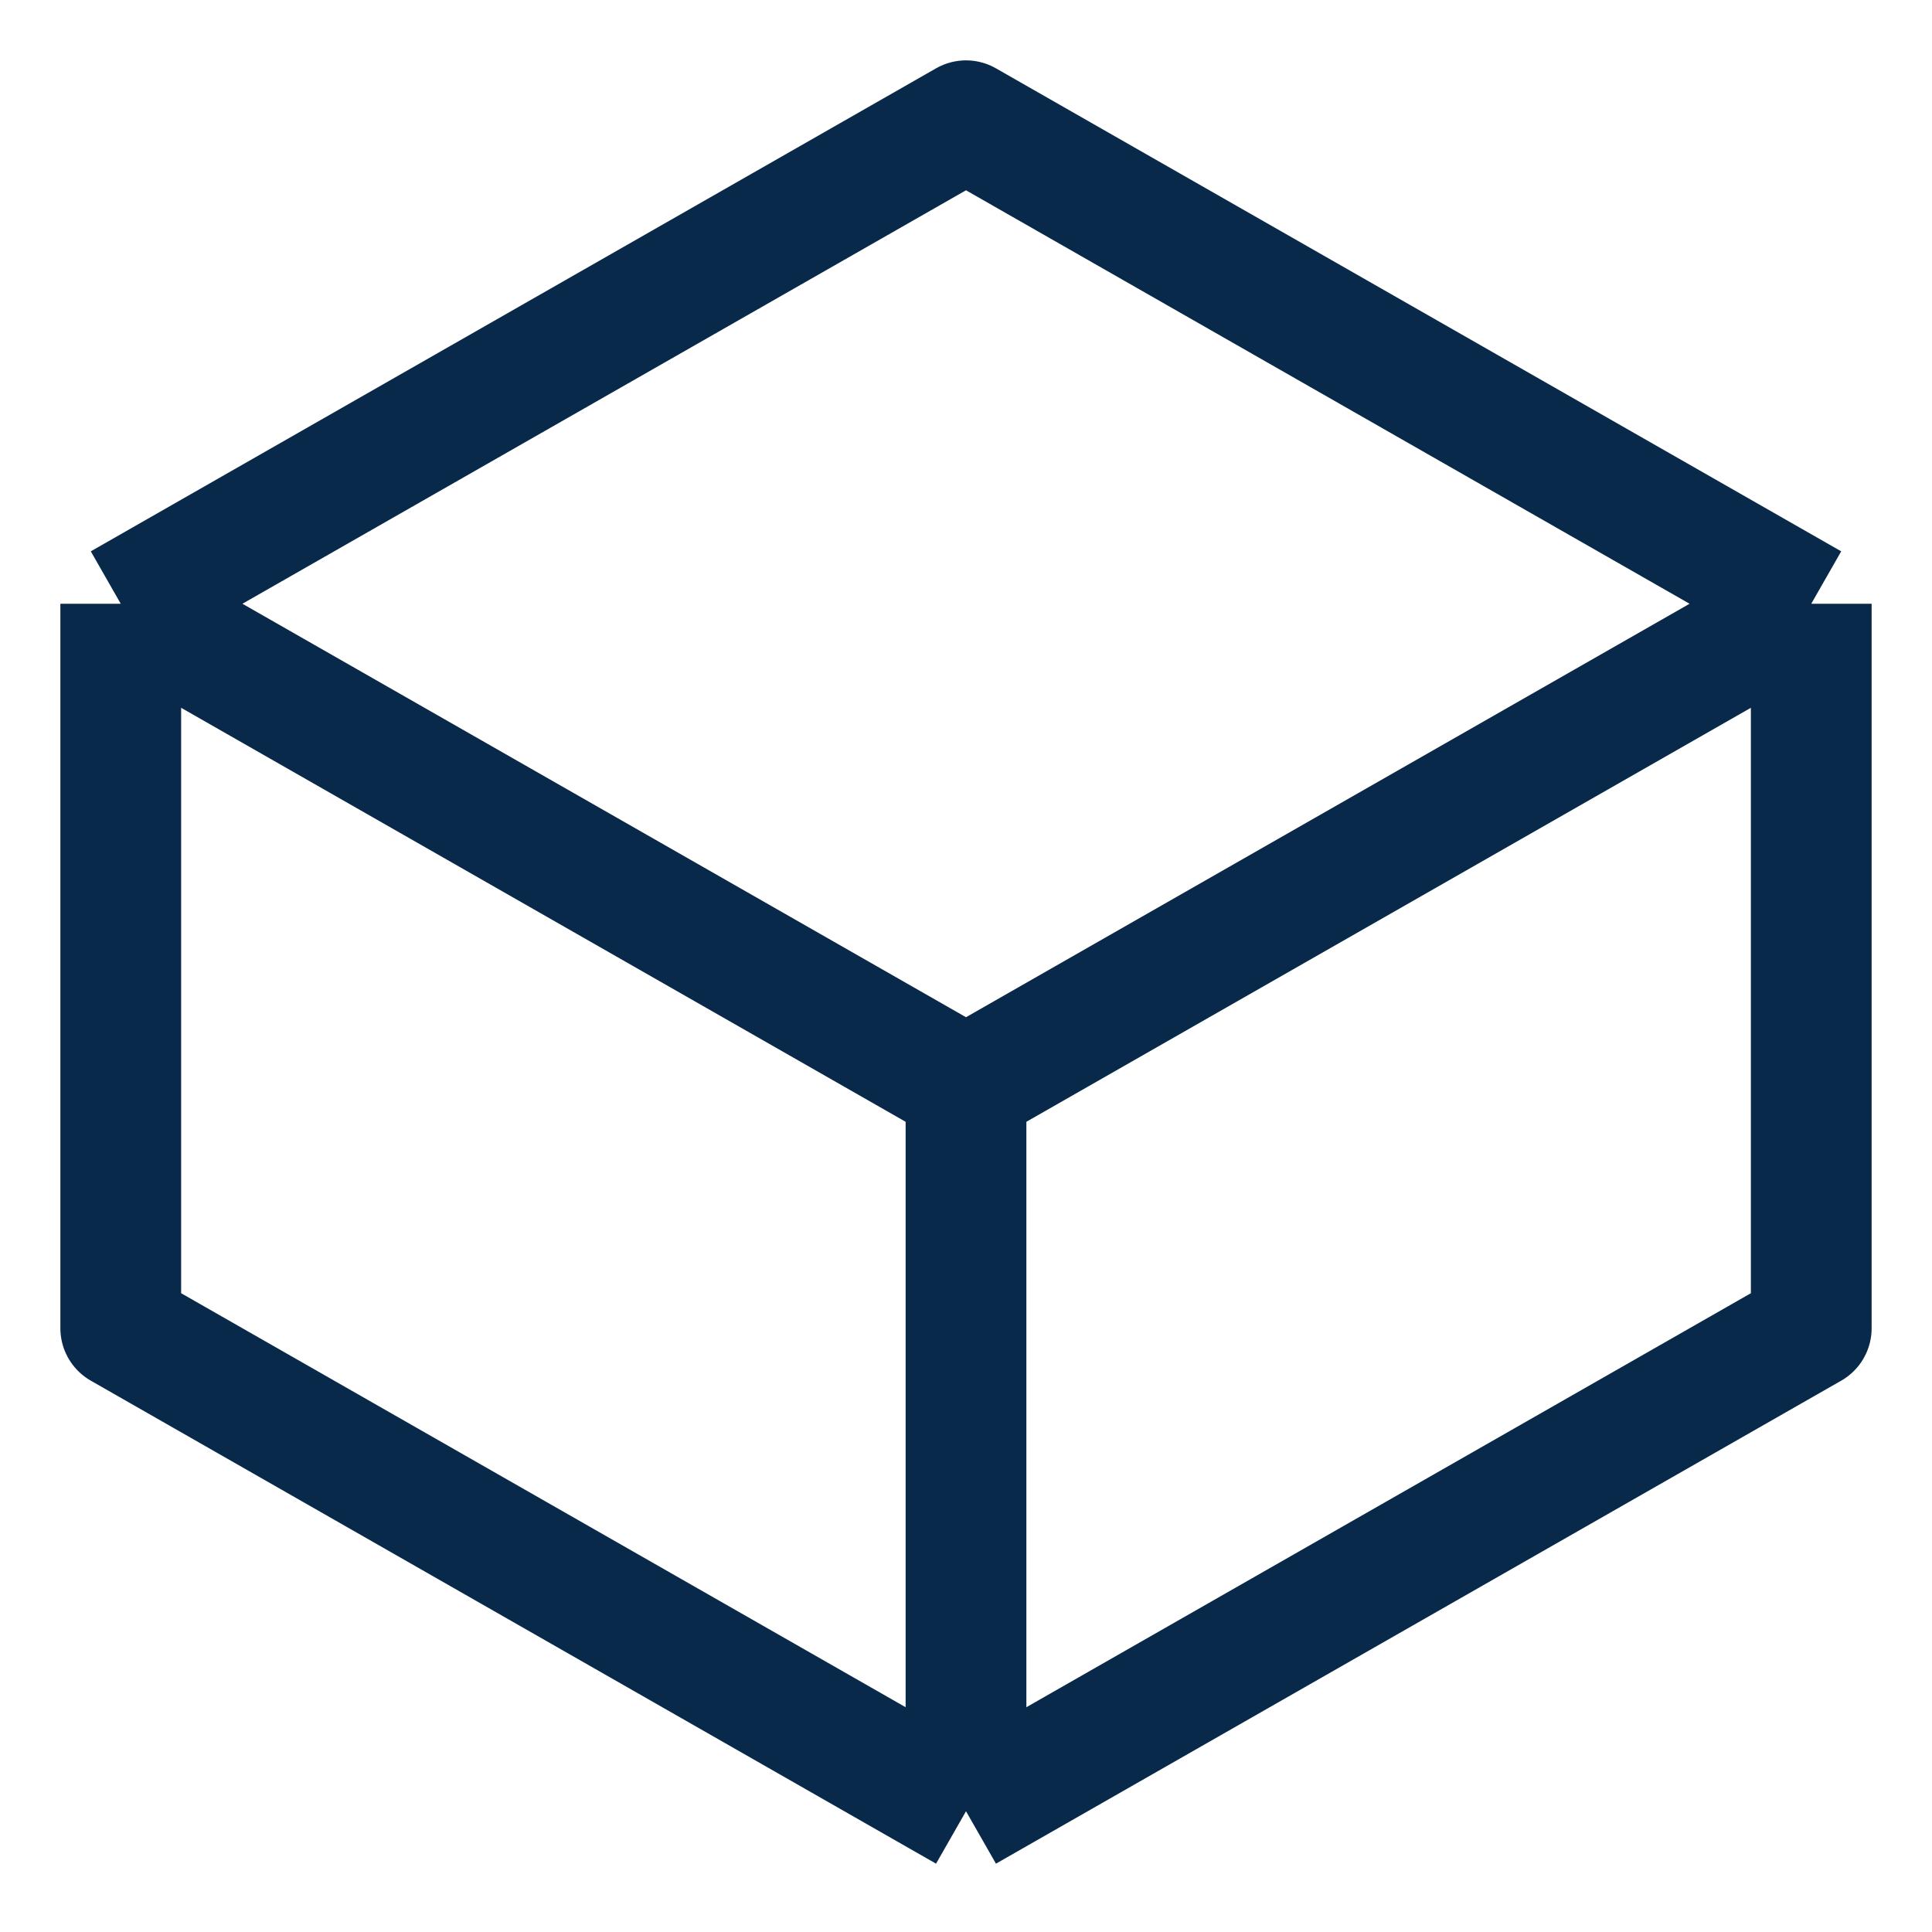 <svg width="16" height="16" viewBox="0 0 16 16" fill="none" xmlns="http://www.w3.org/2000/svg">
<path d="M8 9V15M8 9L15 5M8 9L1 5M8 15L15 11V5M8 15L1 11V5M15 5L8 1L1 5" stroke="#082949" stroke-linejoin="round"/>
</svg>
